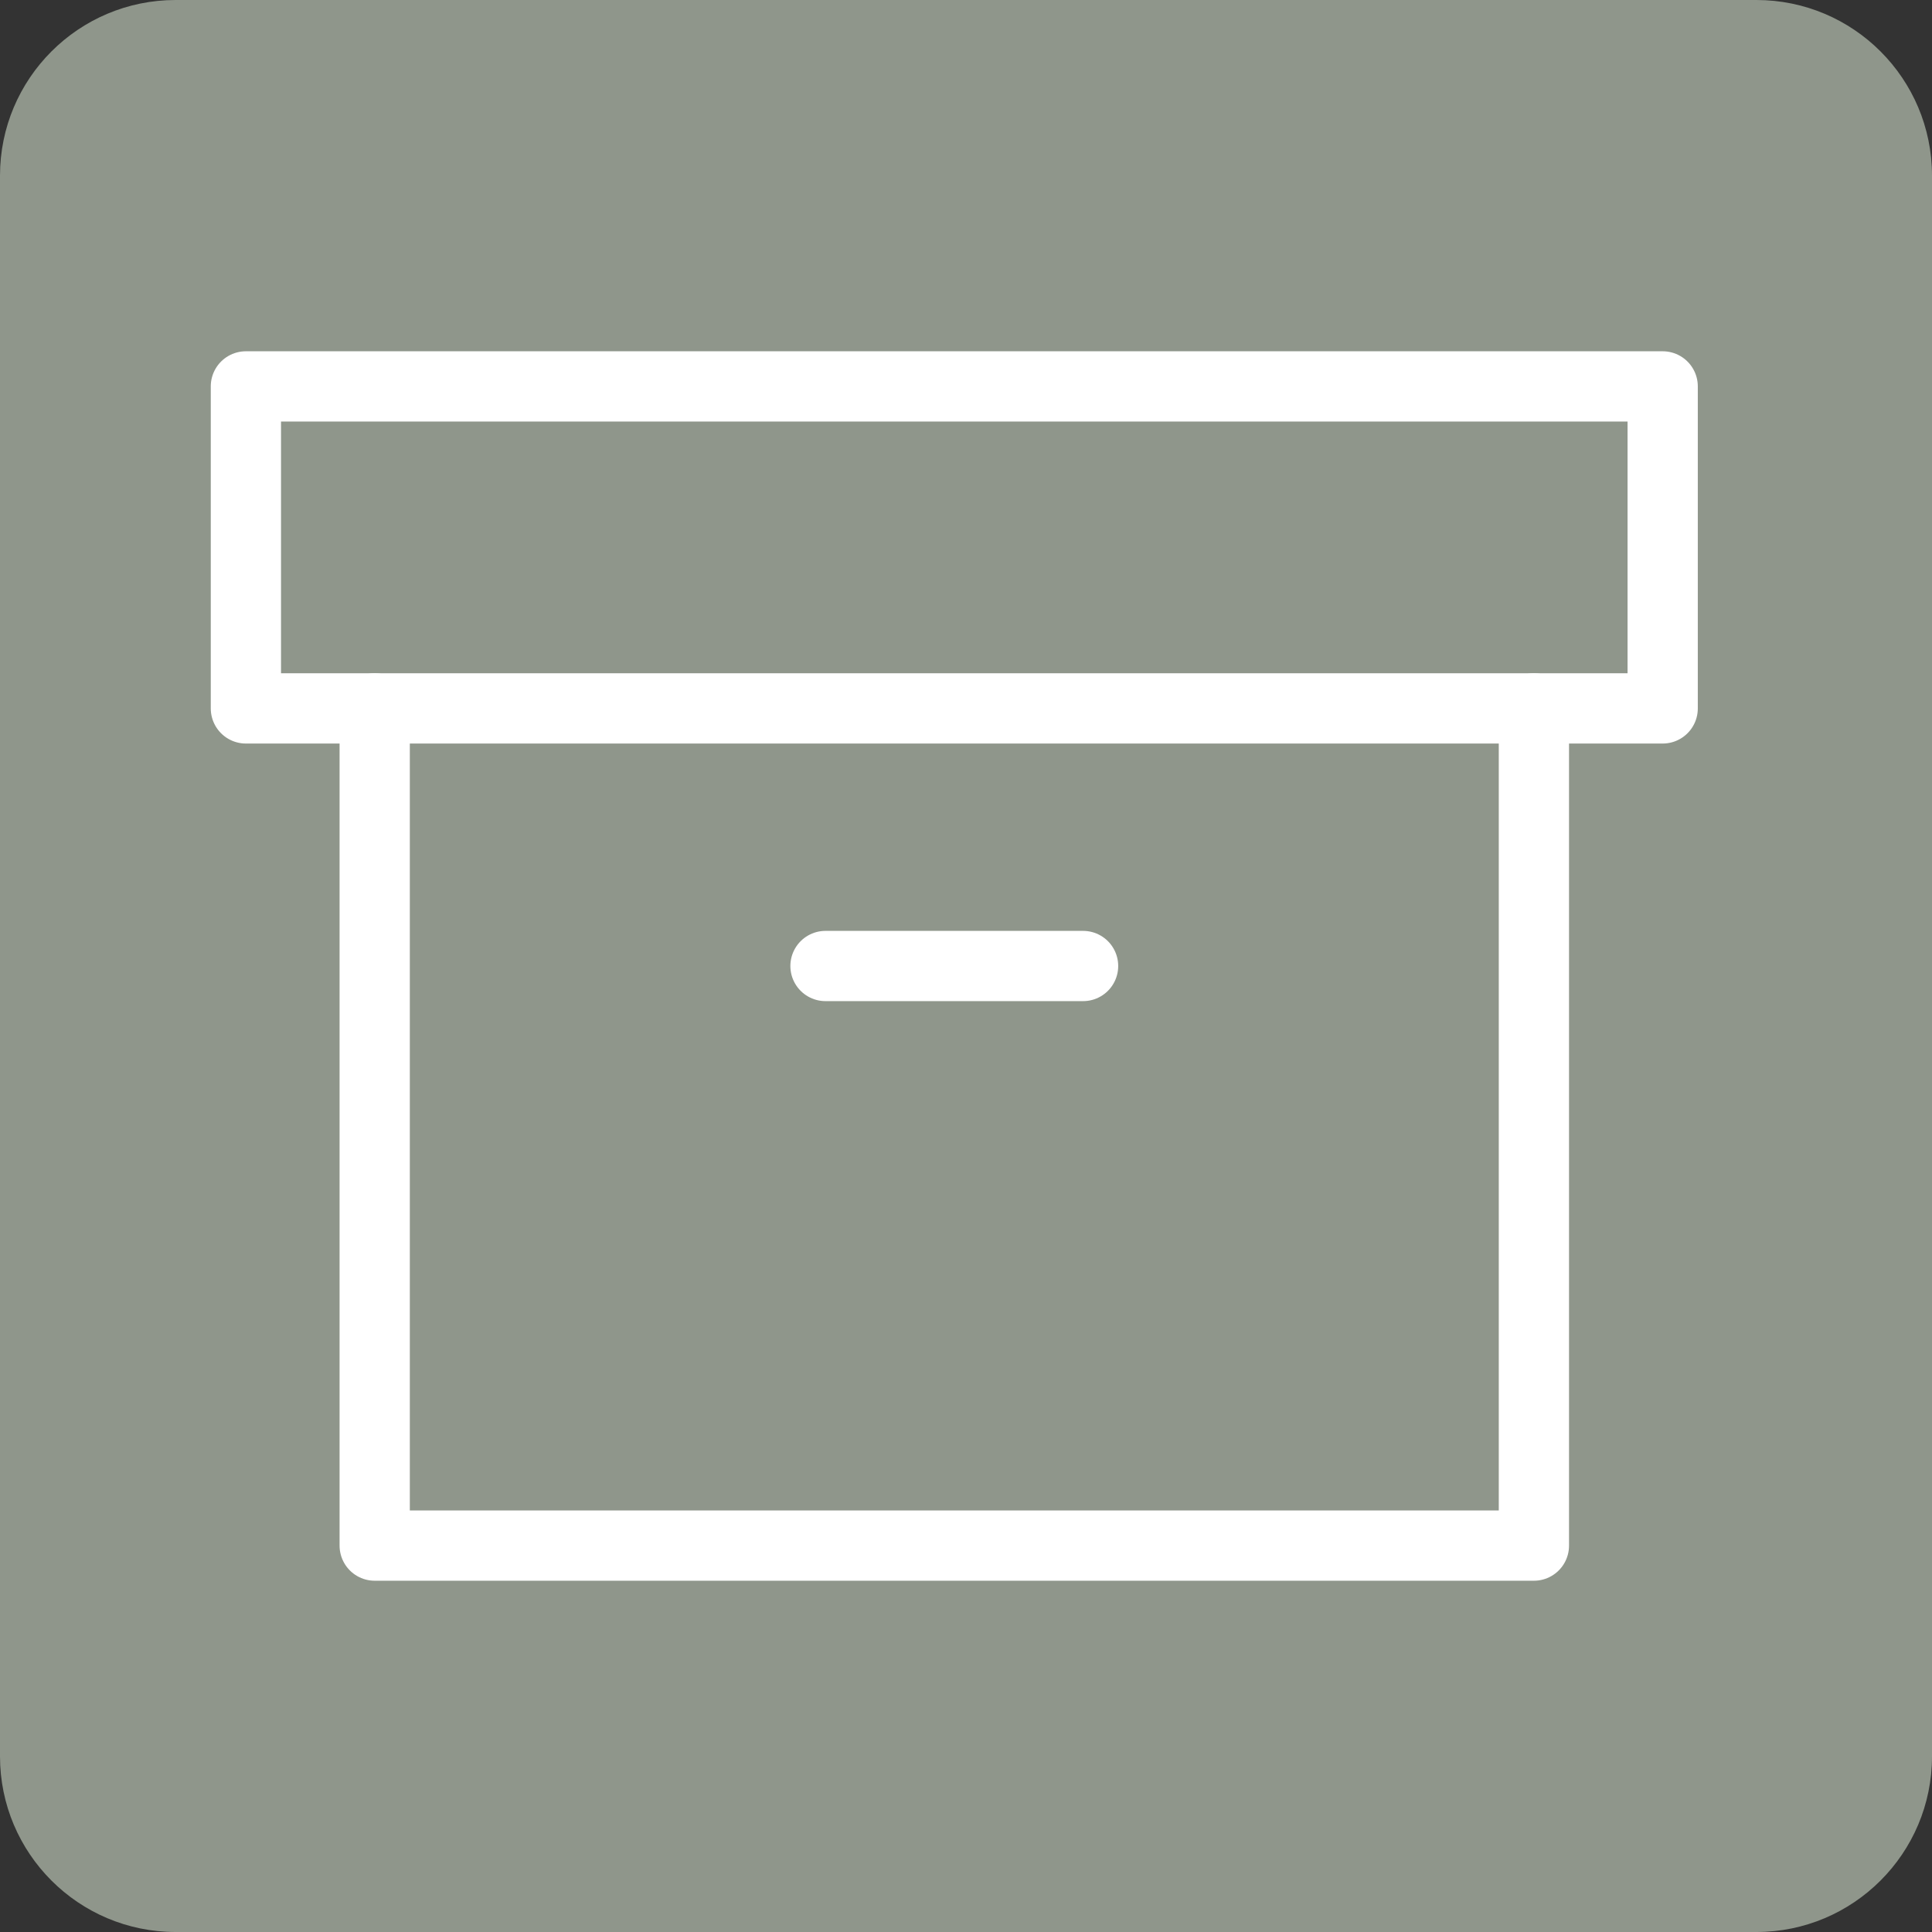 <svg width="55" height="55" viewBox="0 0 55 55" fill="none" xmlns="http://www.w3.org/2000/svg">
<rect x="0" y="0" width="55" height="55" fill="#333333" stroke="none"/>
<g clip-path="url(#clip0_2214_1891)">
<path d="M50 0H5C2.239 0 0 2.239 0 5V50C0 52.761 2.239 55 5 55H50C52.761 55 55 52.761 55 50V5C55 2.239 52.761 0 50 0Z" fill="#8F968B"/>
<path d="M43.667 20.166V44H10.667V20.166" stroke="white" stroke-width="2" stroke-linecap="round" stroke-linejoin="round"/>
<path d="M47.333 11H7V20.167H47.333V11Z" stroke="white" stroke-width="2" stroke-linecap="round" stroke-linejoin="round"/>
<path d="M23.5 27.5H30.833" stroke="white" stroke-width="2" stroke-linecap="round" stroke-linejoin="round"/>
</g>
<defs>
<clipPath id="clip0_2214_1891">
<rect width="55" height="55" fill="white"/>
</clipPath>
</defs>
</svg>
